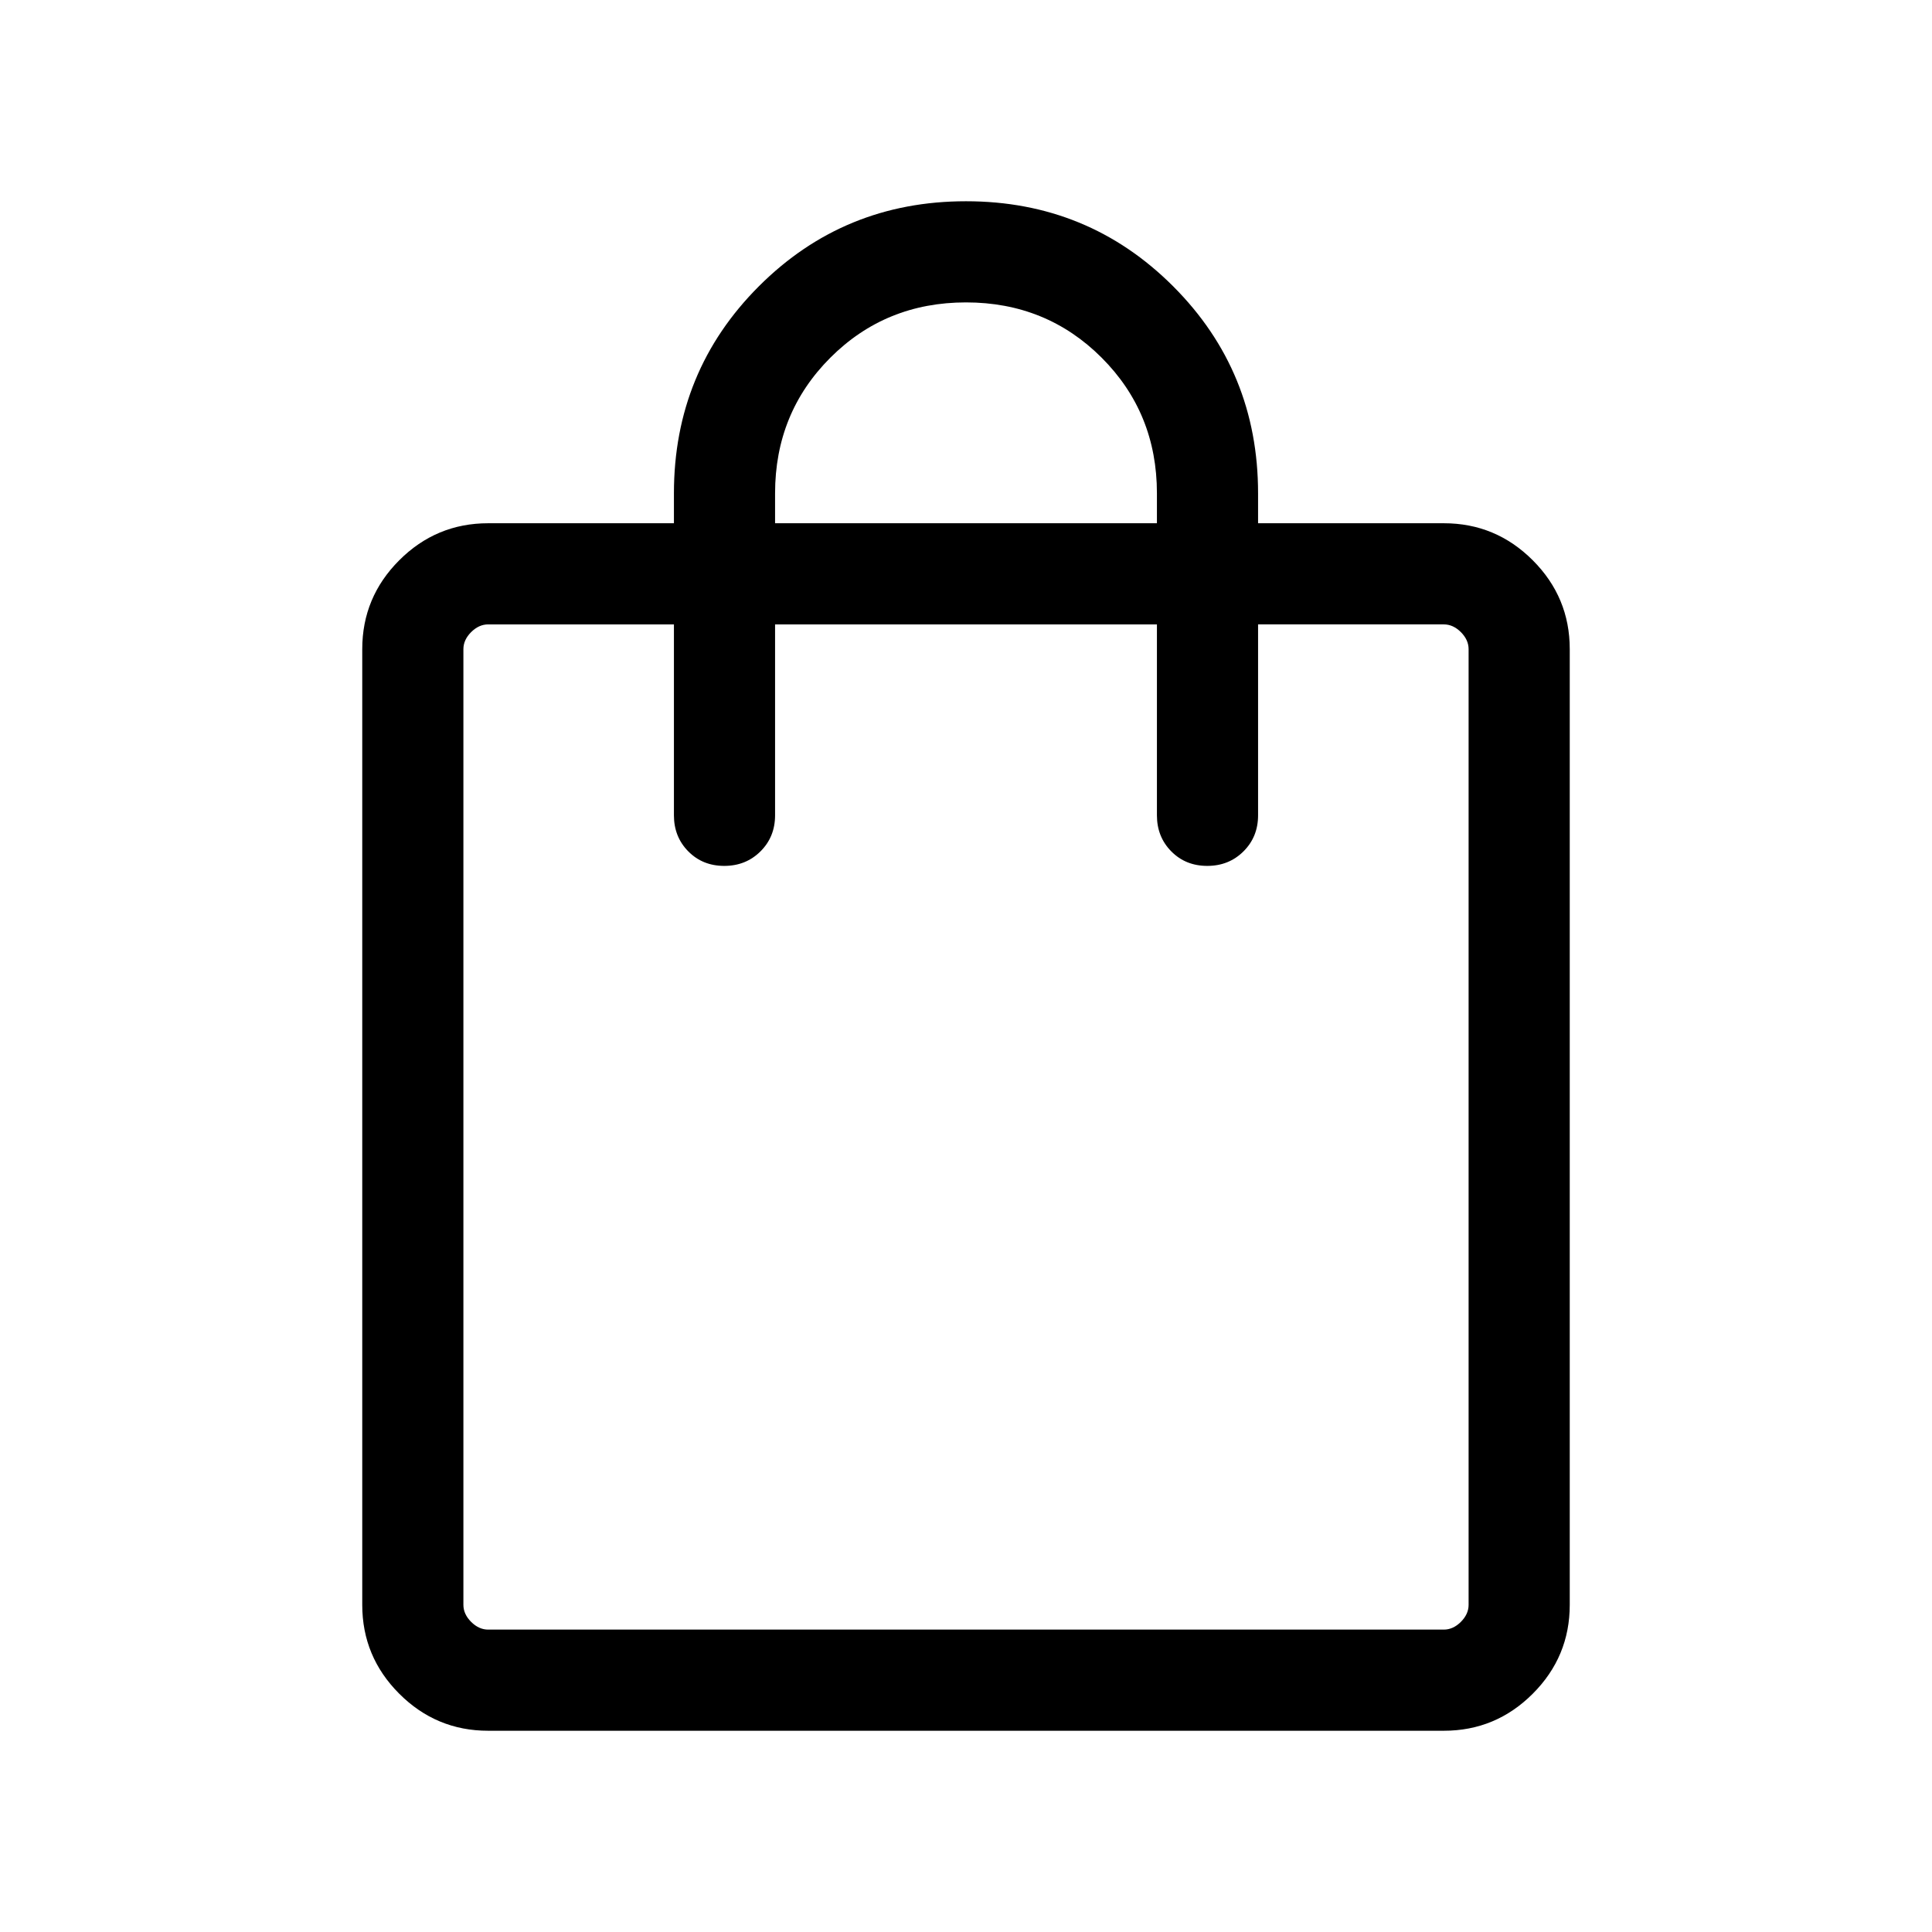 <svg xmlns="http://www.w3.org/2000/svg" height="40" viewBox="0 -960 960 960" width="40"><path d="M242.56-100q-25.78 0-44.17-18.39T180-162.56v-474.88q0-25.78 18.39-44.17T242.56-700h92.31v-14.87q0-60.67 42.23-102.9Q419.33-860 480-860q60.67 0 102.9 42.23 42.23 42.23 42.23 102.9V-700h92.31q25.78 0 44.17 18.39T780-637.44v474.88q0 25.78-18.39 44.17T717.44-100H242.56Zm0-50.26h474.88q4.61 0 8.46-3.84 3.84-3.85 3.84-8.46v-474.88q0-4.61-3.84-8.46-3.85-3.84-8.46-3.84h-92.31v94.87q0 10.7-7.25 17.91-7.25 7.22-18 7.22T582-536.96q-7.13-7.21-7.13-17.91v-94.87H385.13v94.87q0 10.7-7.25 17.91-7.25 7.22-18 7.22T342-536.96q-7.13-7.21-7.13-17.91v-94.87h-92.31q-4.61 0-8.46 3.84-3.84 3.85-3.84 8.46v474.88q0 4.61 3.84 8.46 3.85 3.84 8.46 3.84ZM385.13-700h189.74v-14.87q0-39.92-27.47-67.4-27.48-27.47-67.4-27.47t-67.4 27.47q-27.47 27.48-27.47 67.4V-700ZM230.26-150.26V-649.74-150.26Z"/></svg>